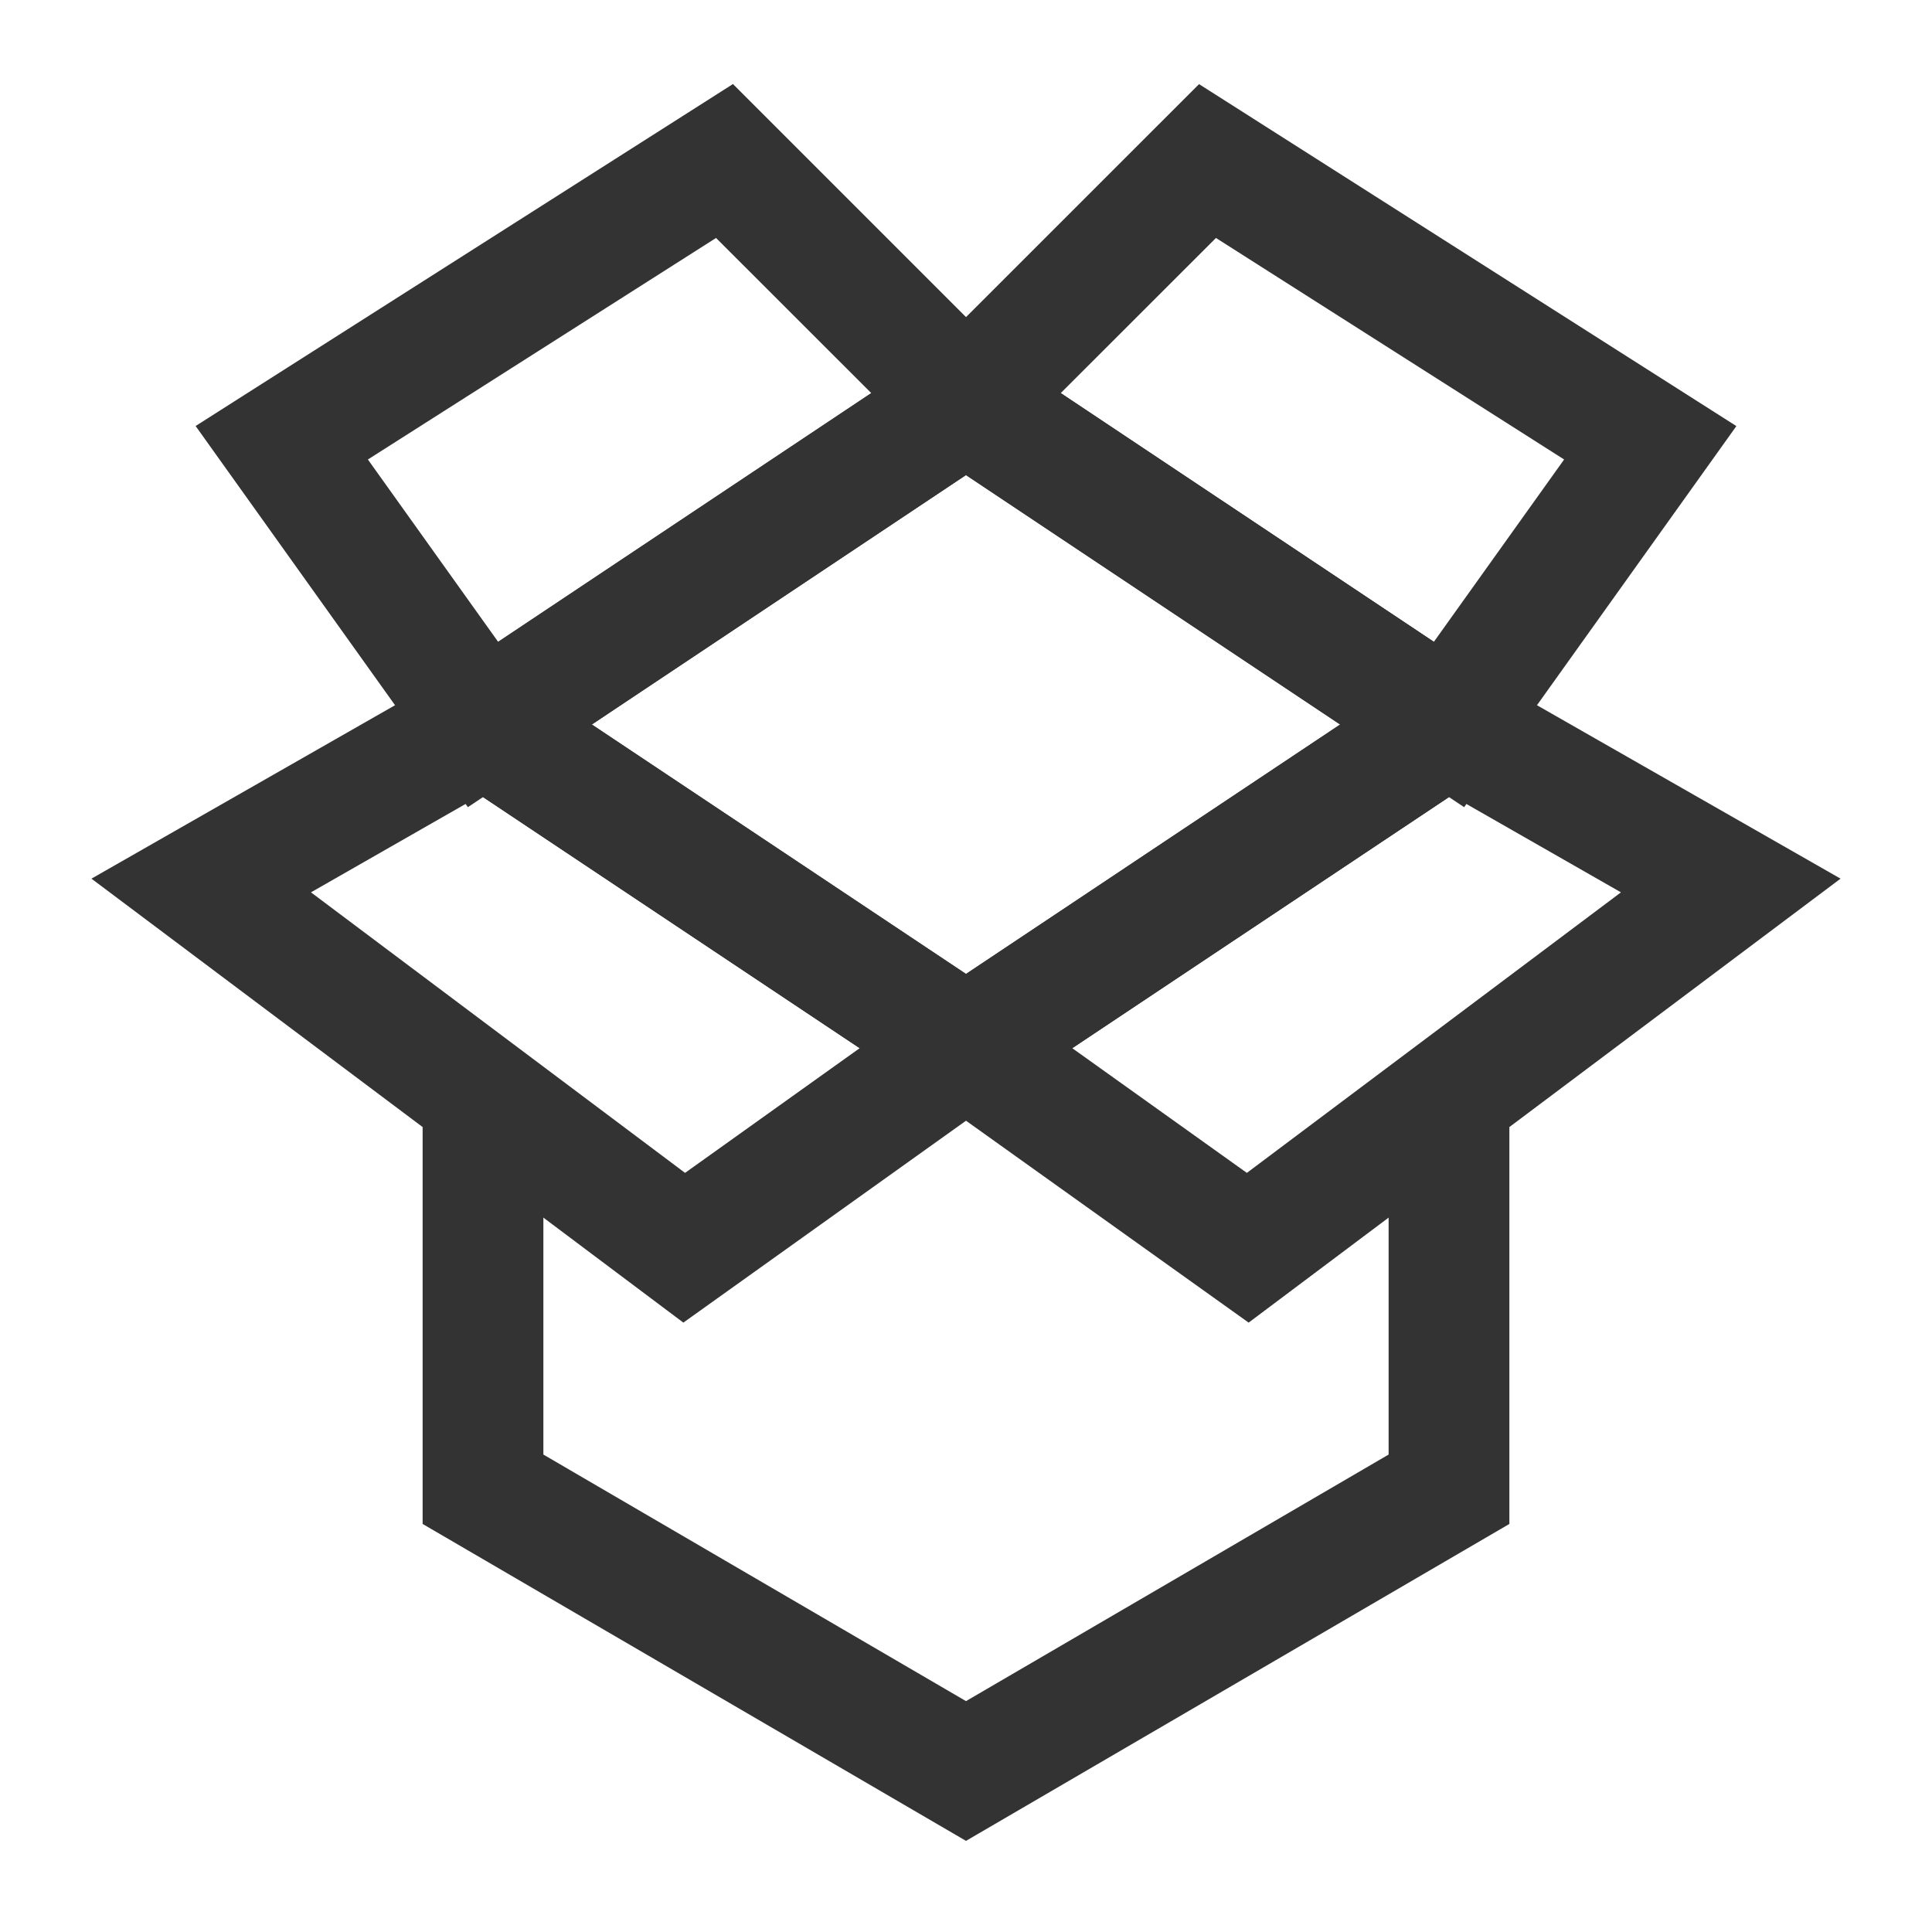<?xml version="1.0" encoding="iso-8859-1"?>
<svg version="1.1" id="&#x56FE;&#x5C42;_1" xmlns="http://www.w3.org/2000/svg" xmlns:xlink="http://www.w3.org/1999/xlink" x="0px"
	 y="0px" viewBox="0 0 24 24" style="enable-background:new 0 0 24 24;" xml:space="preserve">
<g>
	<defs>
		<rect id="SVGID_1_" width="24" height="24"/>
	</defs>
	<clipPath id="SVGID_00000012469396816216394400000015481838237145096083_">
		<use xlink:href="#SVGID_1_"  style="overflow:visible;"/>
	</clipPath>
	<g style="clip-path:url(#SVGID_00000012469396816216394400000015481838237145096083_);">
		<path style="fill:#333333;" d="M12,13.901L4.648,9L12,4.099L19.353,9L12,13.901z M7.352,9L12,12.099L16.647,9L12,5.901L7.352,9z"
			/>
		<path style="fill:#333333;" d="M18.188,10.027l-7.366-4.91l4.073-4.072l6.675,4.248L18.188,10.027z M13.177,4.883l4.635,3.09
			l1.618-2.265l-4.325-2.752L13.177,4.883z"/>
		<path style="fill:#333333;" d="M5.812,10.027L2.43,5.292l6.675-4.248l4.072,4.072L5.812,10.027z M4.57,5.708l1.618,2.265
			l4.635-3.09L8.895,2.956L4.57,5.708z"/>
		<path style="fill:#333333;" d="M15.511,16.43l-4.831-3.451l7.29-4.86l4.894,2.796L15.511,16.43z M13.32,13.021l2.169,1.549
			l4.647-3.485L18.03,9.881L13.32,13.021z"/>
		<path style="fill:#333333;" d="M8.489,16.43l-7.353-5.515L6.03,8.119l7.29,4.86L8.489,16.43z M3.863,11.085l4.647,3.485
			l2.169-1.549l-4.71-3.14L3.863,11.085z"/>
		<polygon style="fill:#333333;" points="12,22.868 5.25,18.931 5.25,14 6.75,14 6.75,18.069 12,21.132 17.25,18.069 17.25,14 
			18.75,14 18.75,18.931 		"/>
	</g>
</g>
</svg>






